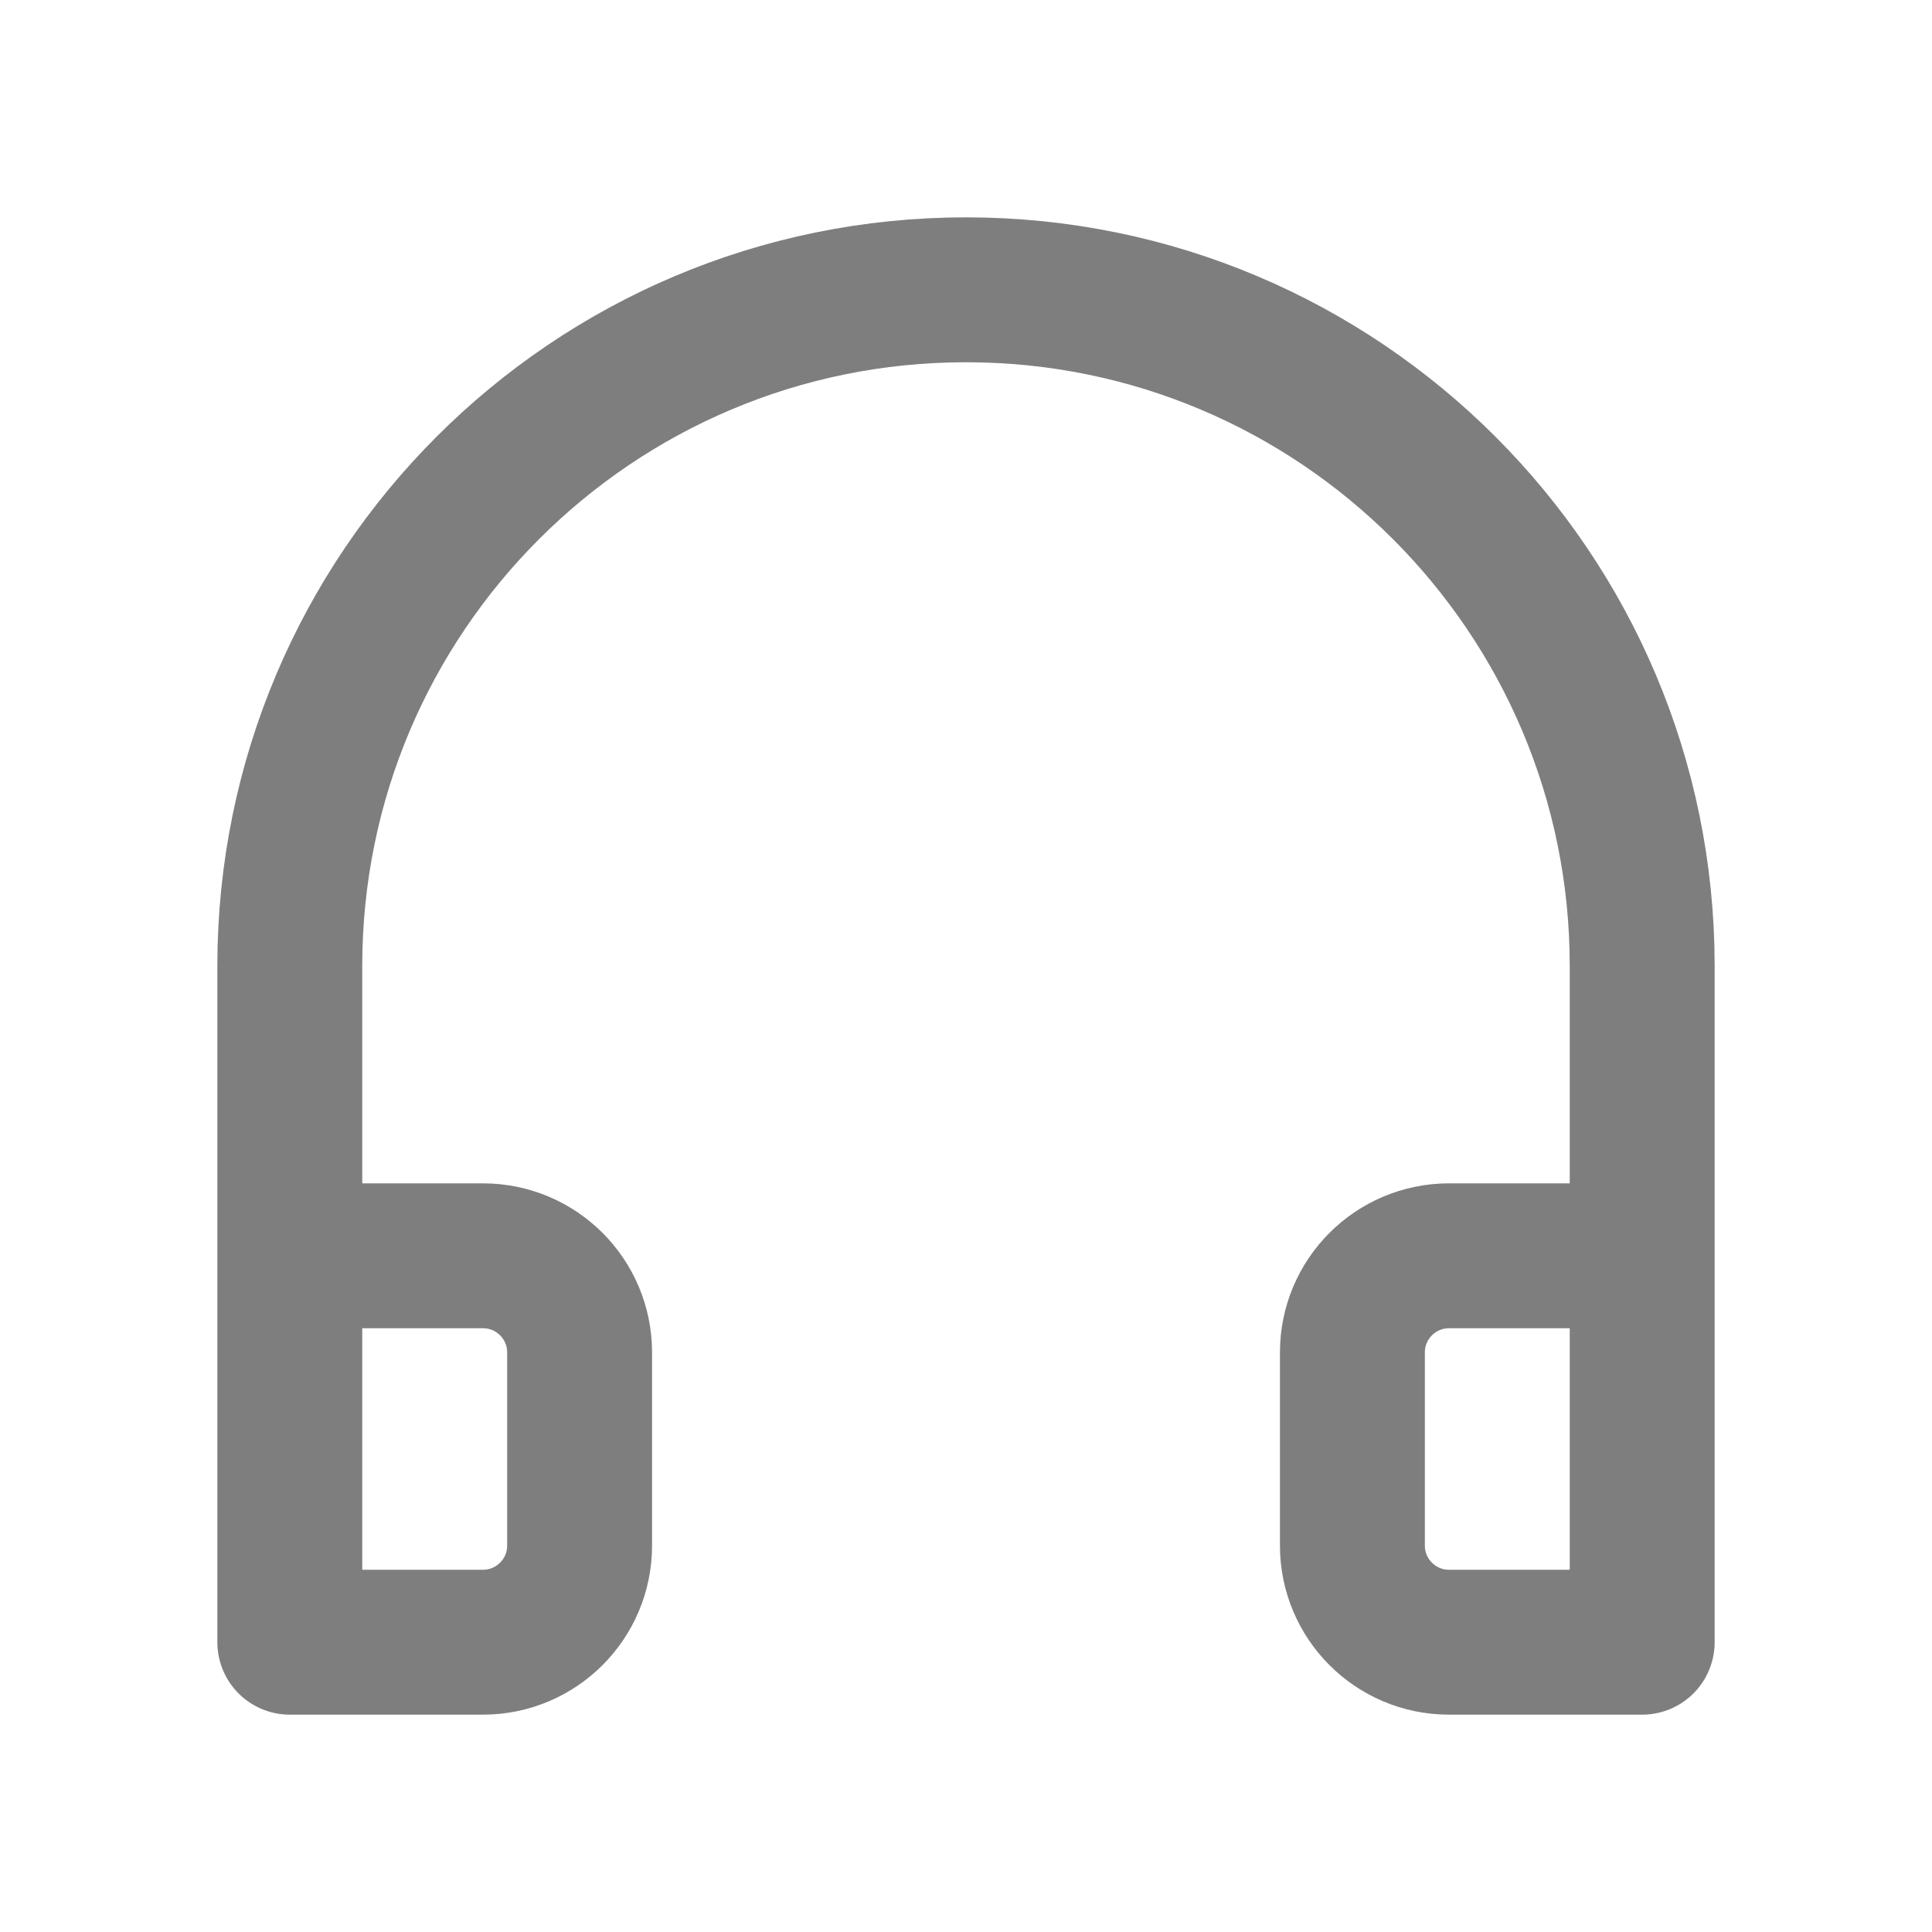 <svg width="20" height="20" viewBox="0 0 20 20" fill="none" xmlns="http://www.w3.org/2000/svg">
<path d="M3 13H5C5.552 13 6 13.448 6 14V16C6 16.552 5.552 17 5 17H3V10C3 6.134 6.134 3 10 3C13.866 3 17 6.134 17 10V17H15C14.448 17 14 16.552 14 16V14C14 13.448 14.448 13 15 13H17" stroke="#7E7E7E" stroke-width="1.5" stroke-linejoin="round"/>
</svg>

